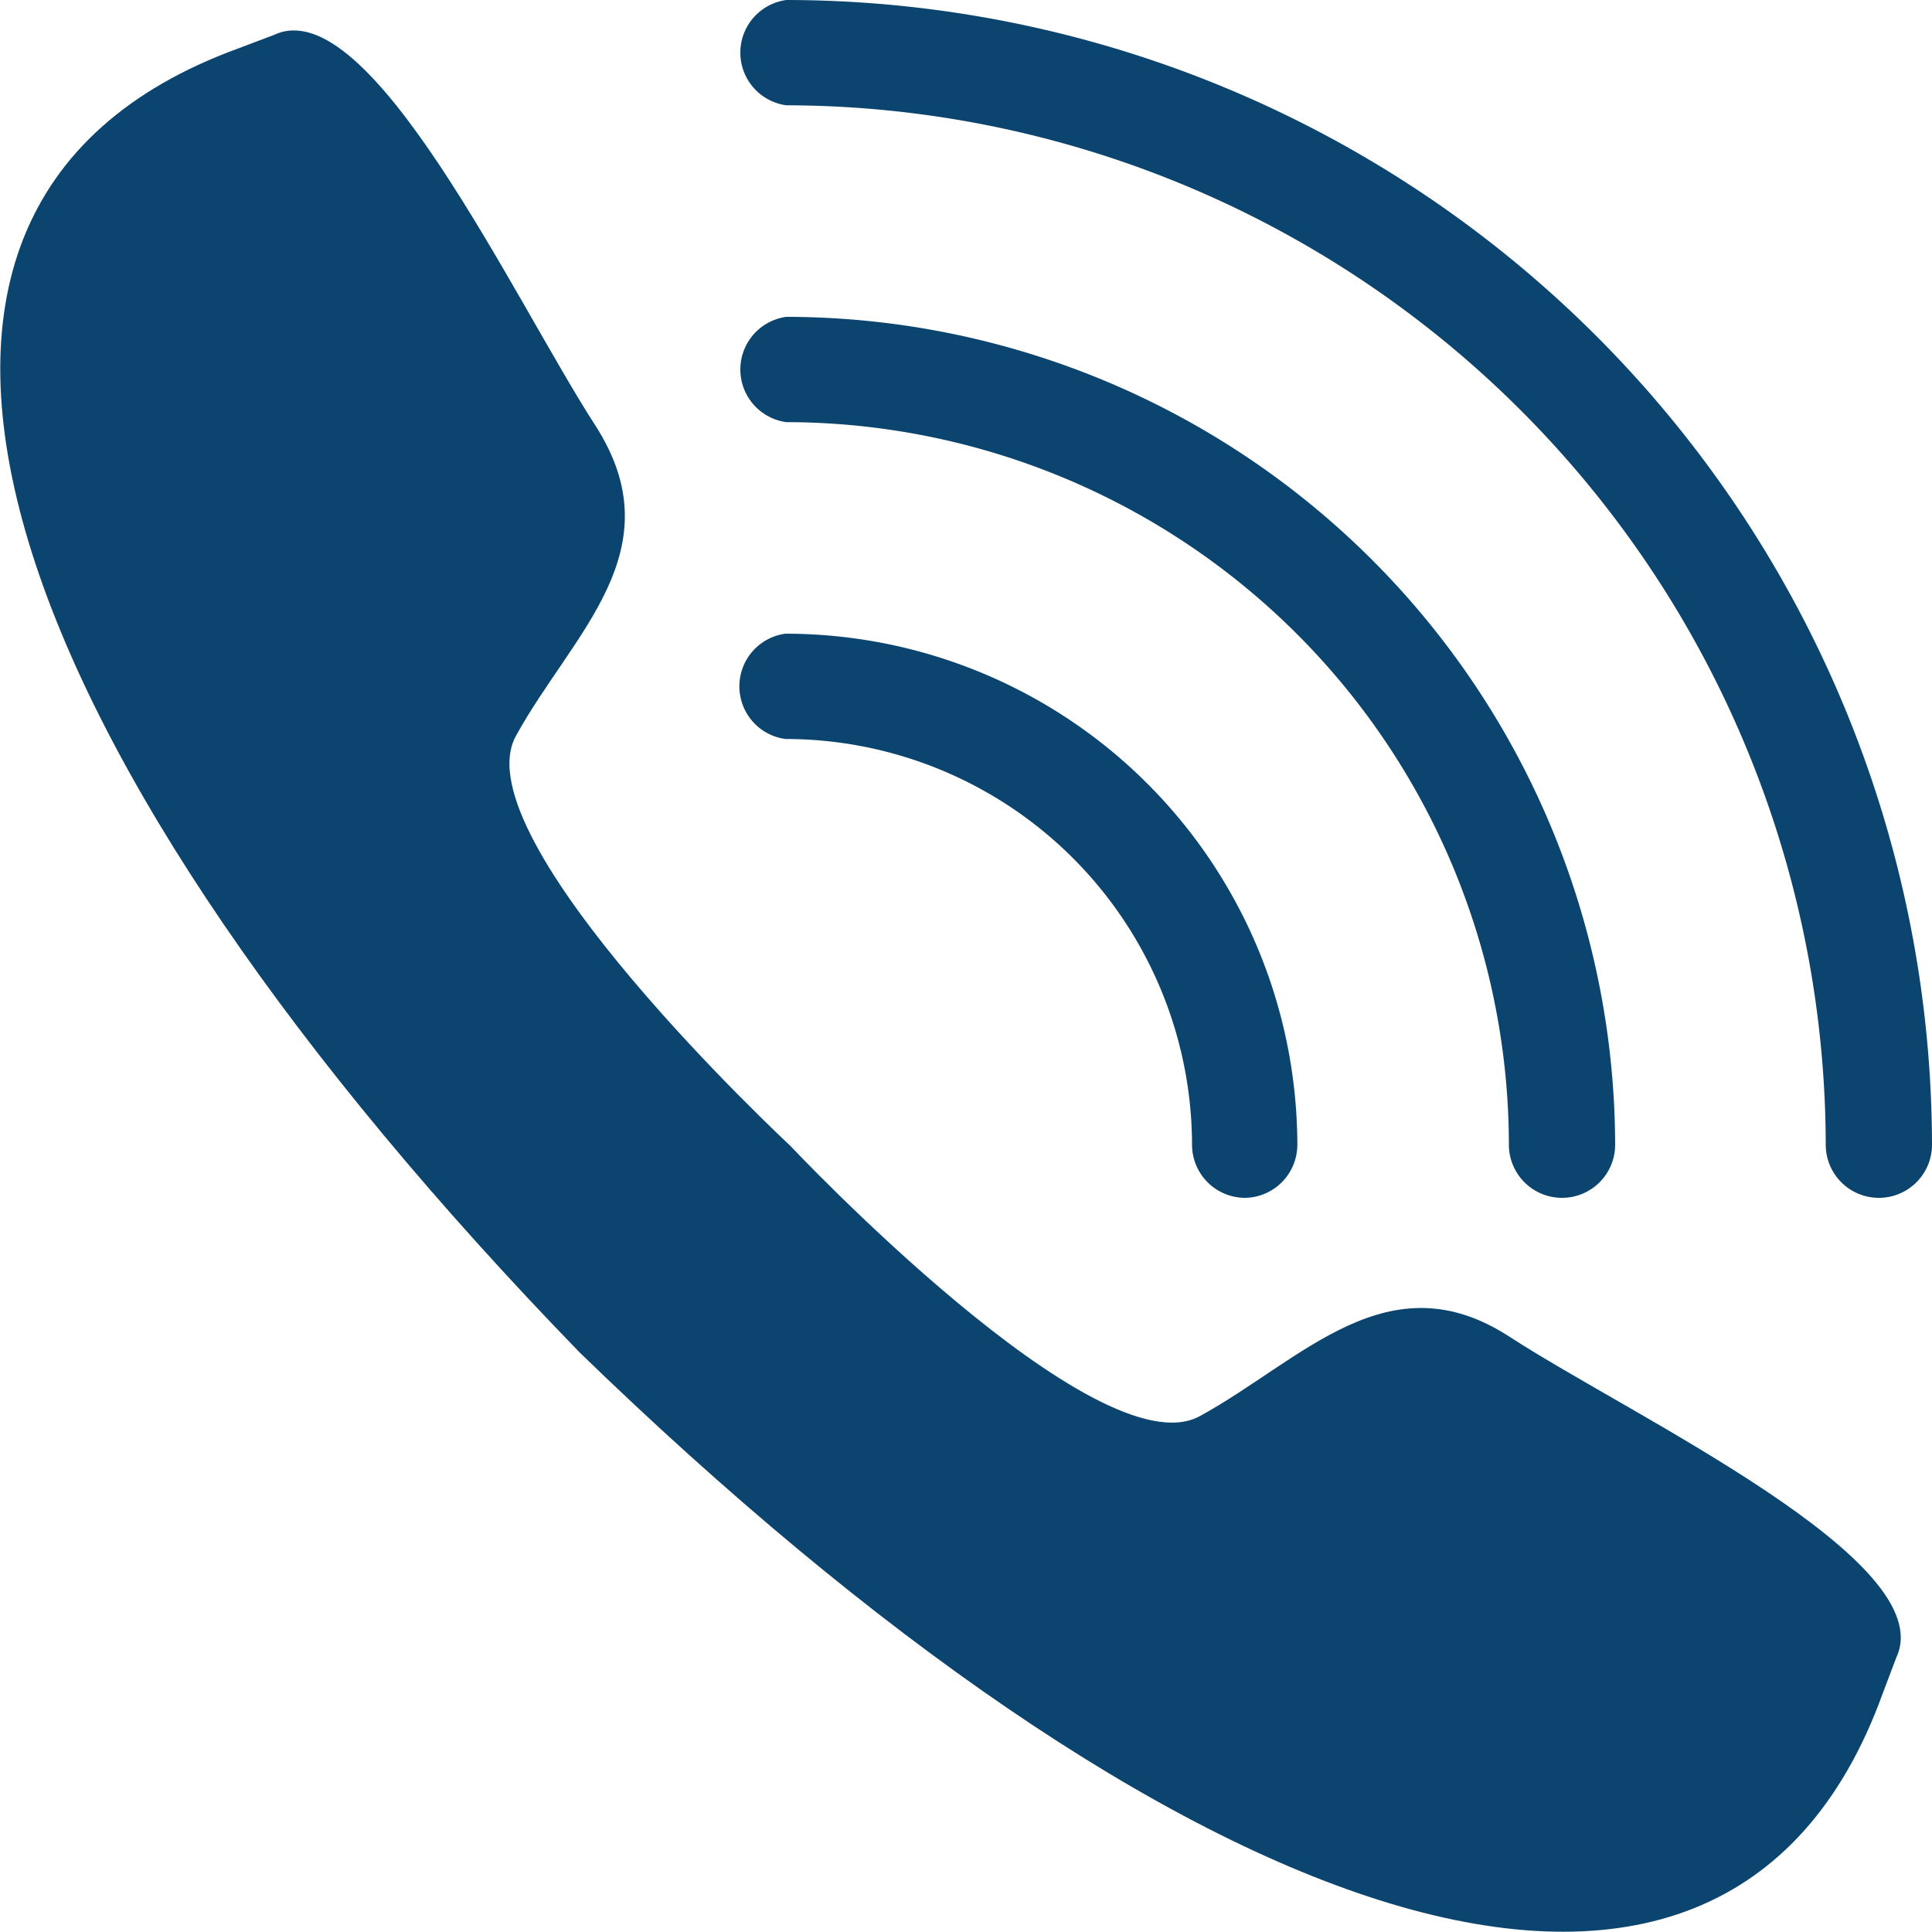 <svg xmlns="http://www.w3.org/2000/svg" viewBox="0 0 20 20"><title>New icons</title><path d="M19.49,17.53l0.14-.37c0.47-1-2.74-2.5-4-3.32s-2.15.24-3.21,0.82-4.24-2.8-4.24-2.8S4.76,8.68,5.34,7.62,7,5.7,6.16,4.4,3.83-.1,2.84.36l-0.37.14C-2.15,2.18.11,7.93,6,14,12.07,19.89,17.82,22.15,19.49,17.53Z" fill="#0b446e"/><path d="M19.45,12.4a0.55,0.55,0,0,1-.55-0.55A10.78,10.78,0,0,0,8.14,1.09,0.55,0.55,0,0,1,8.14,0,11.87,11.87,0,0,1,20,11.85,0.55,0.55,0,0,1,19.45,12.4Z" fill="#0b446e"/><path d="M16.17,12.4a0.55,0.55,0,0,1-.55-0.55A7.49,7.49,0,0,0,8.14,4.37a0.55,0.55,0,0,1,0-1.09,8.59,8.59,0,0,1,8.58,8.57A0.55,0.55,0,0,1,16.17,12.4Z" fill="#0b446e"/><path d="M12.89,12.4a0.55,0.55,0,0,1-.55-0.55,4.21,4.21,0,0,0-4.21-4.2,0.55,0.55,0,0,1,0-1.09,5.3,5.3,0,0,1,5.3,5.29A0.55,0.55,0,0,1,12.89,12.4Z" fill="#0b446e"/></svg>